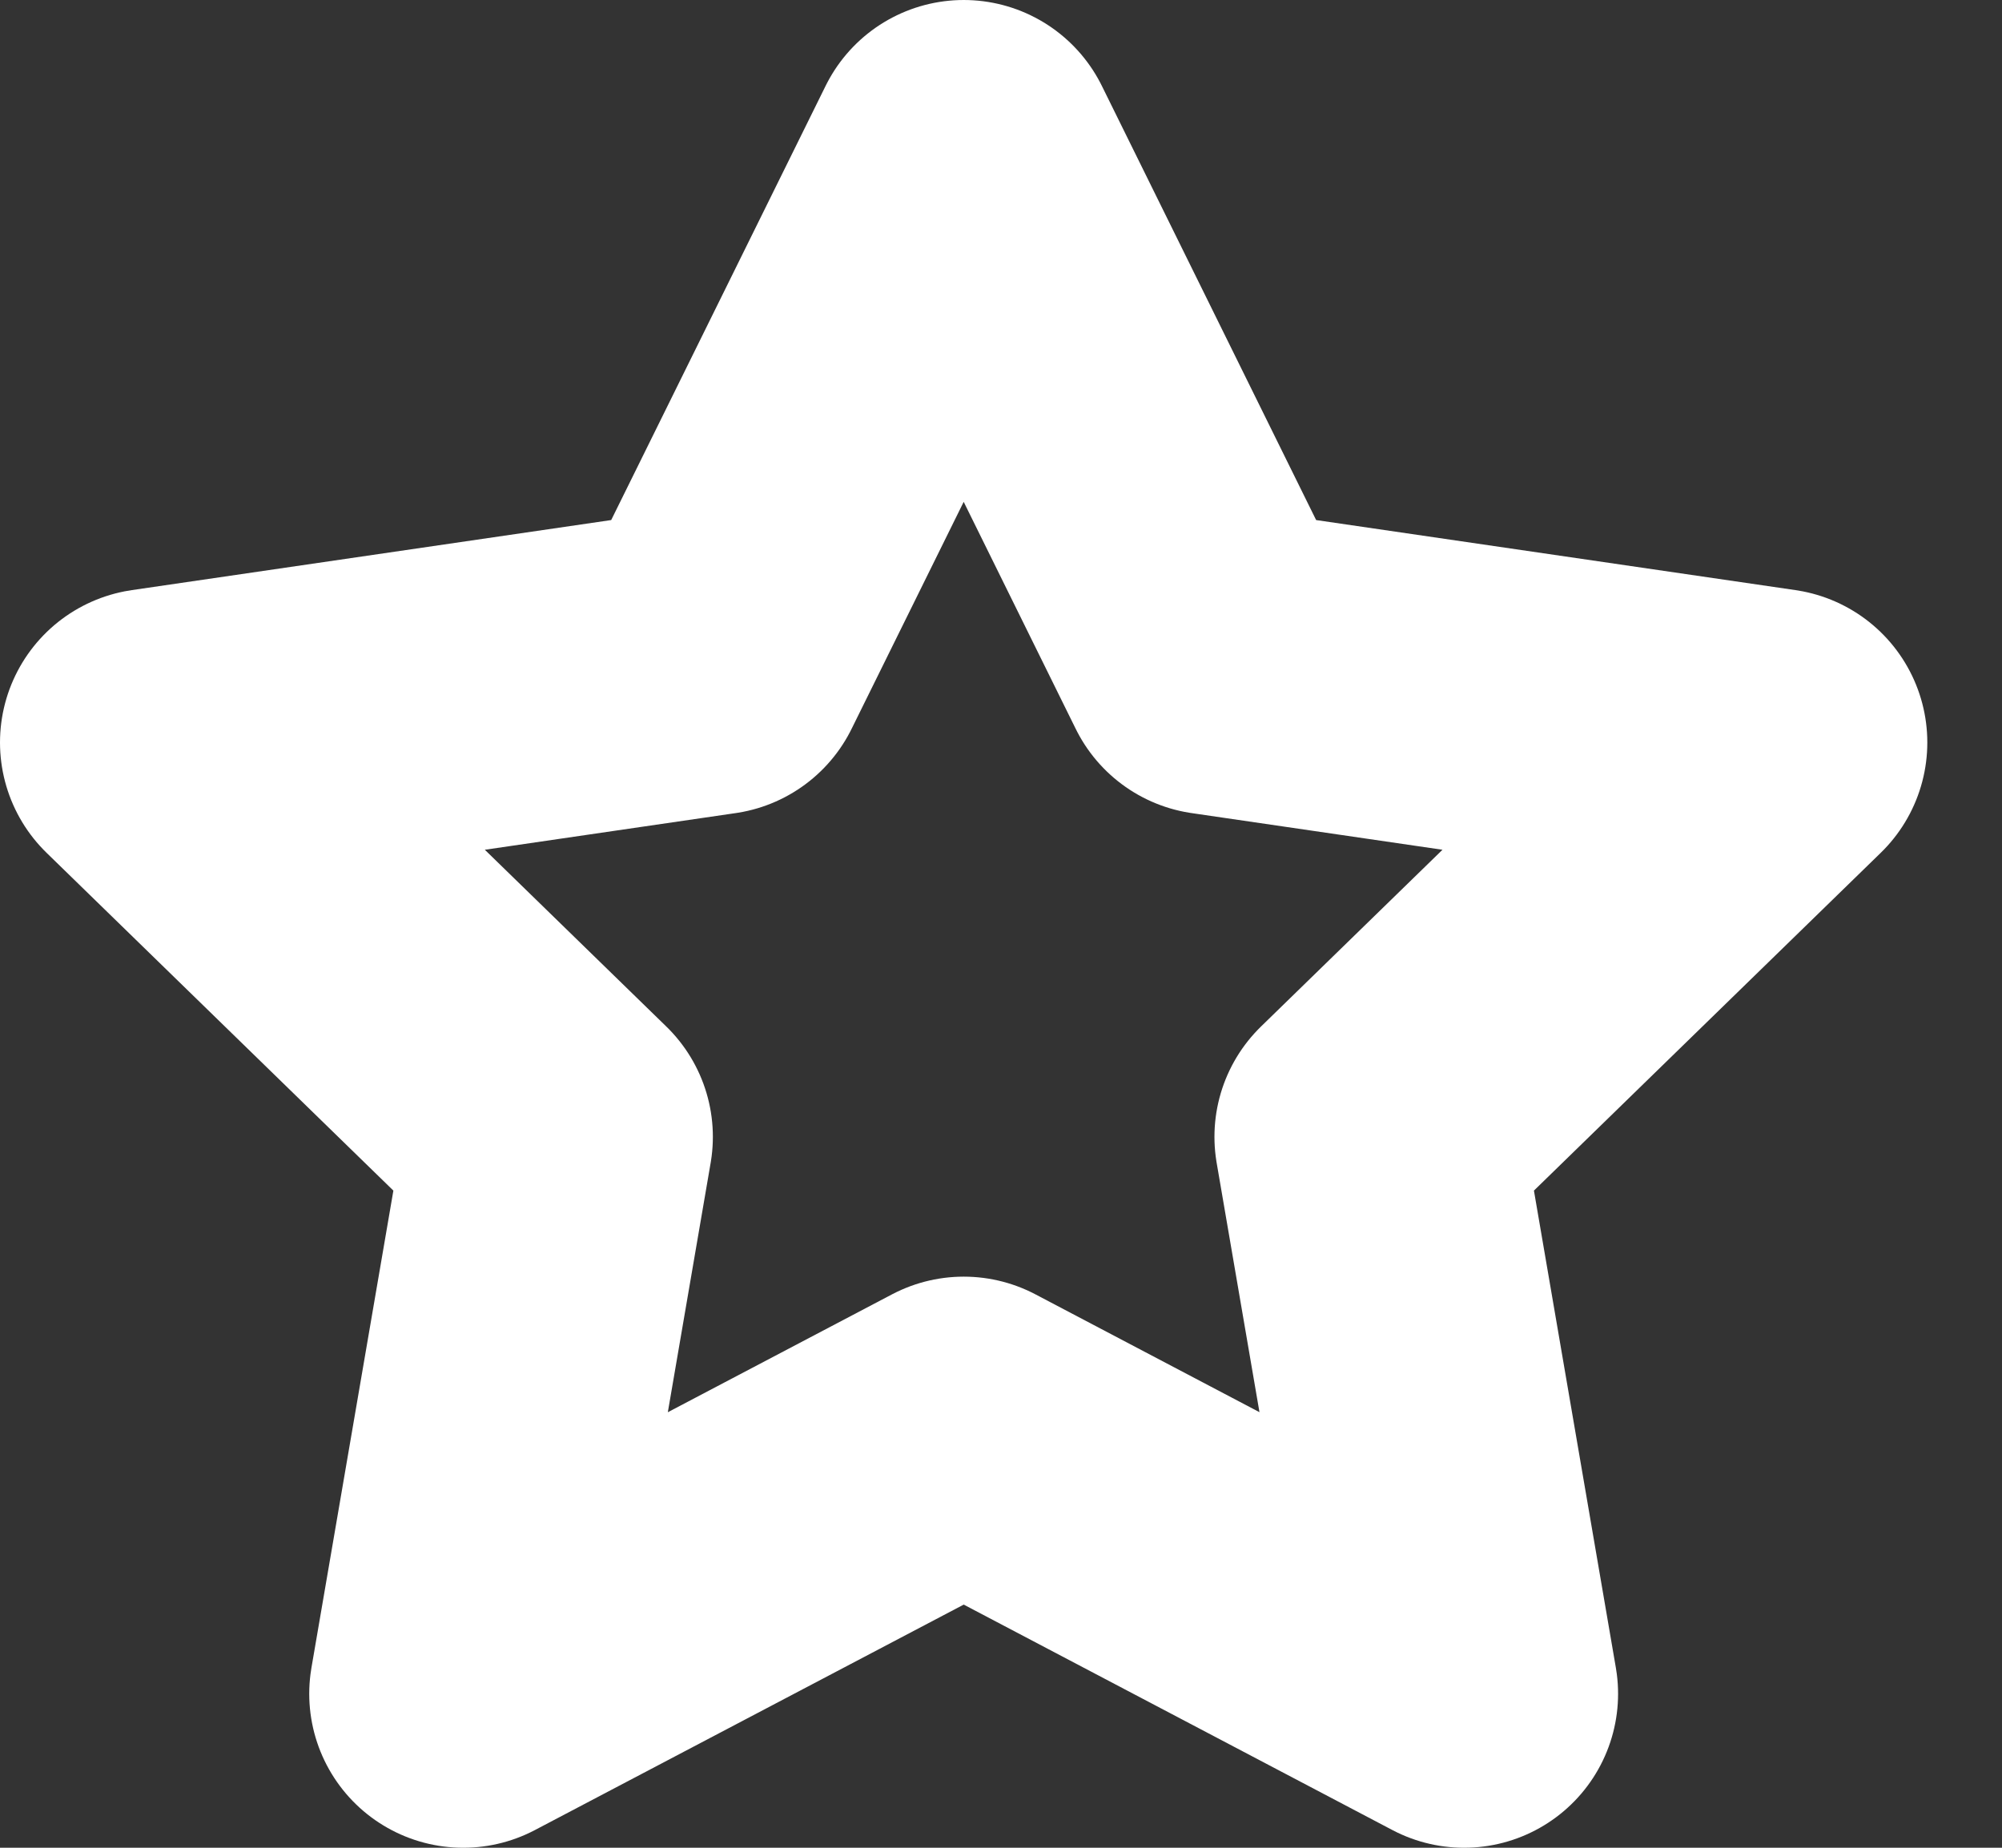 <svg width="13" height="12" viewBox="0 0 13 12" fill="none" xmlns="http://www.w3.org/2000/svg">
<rect x="0" y="0" width="13" height="12" fill="#333333" stroke="none"/>
<path d="M6.258 1L7.882 4.291L11.515 4.822L8.886 7.383L9.507 11L6.258 9.291L3.008 11L3.629 7.383L1 4.822L4.633 4.291L6.258 1Z" stroke="white" stroke-width="2" stroke-linecap="round" stroke-linejoin="round"/>
</svg>
